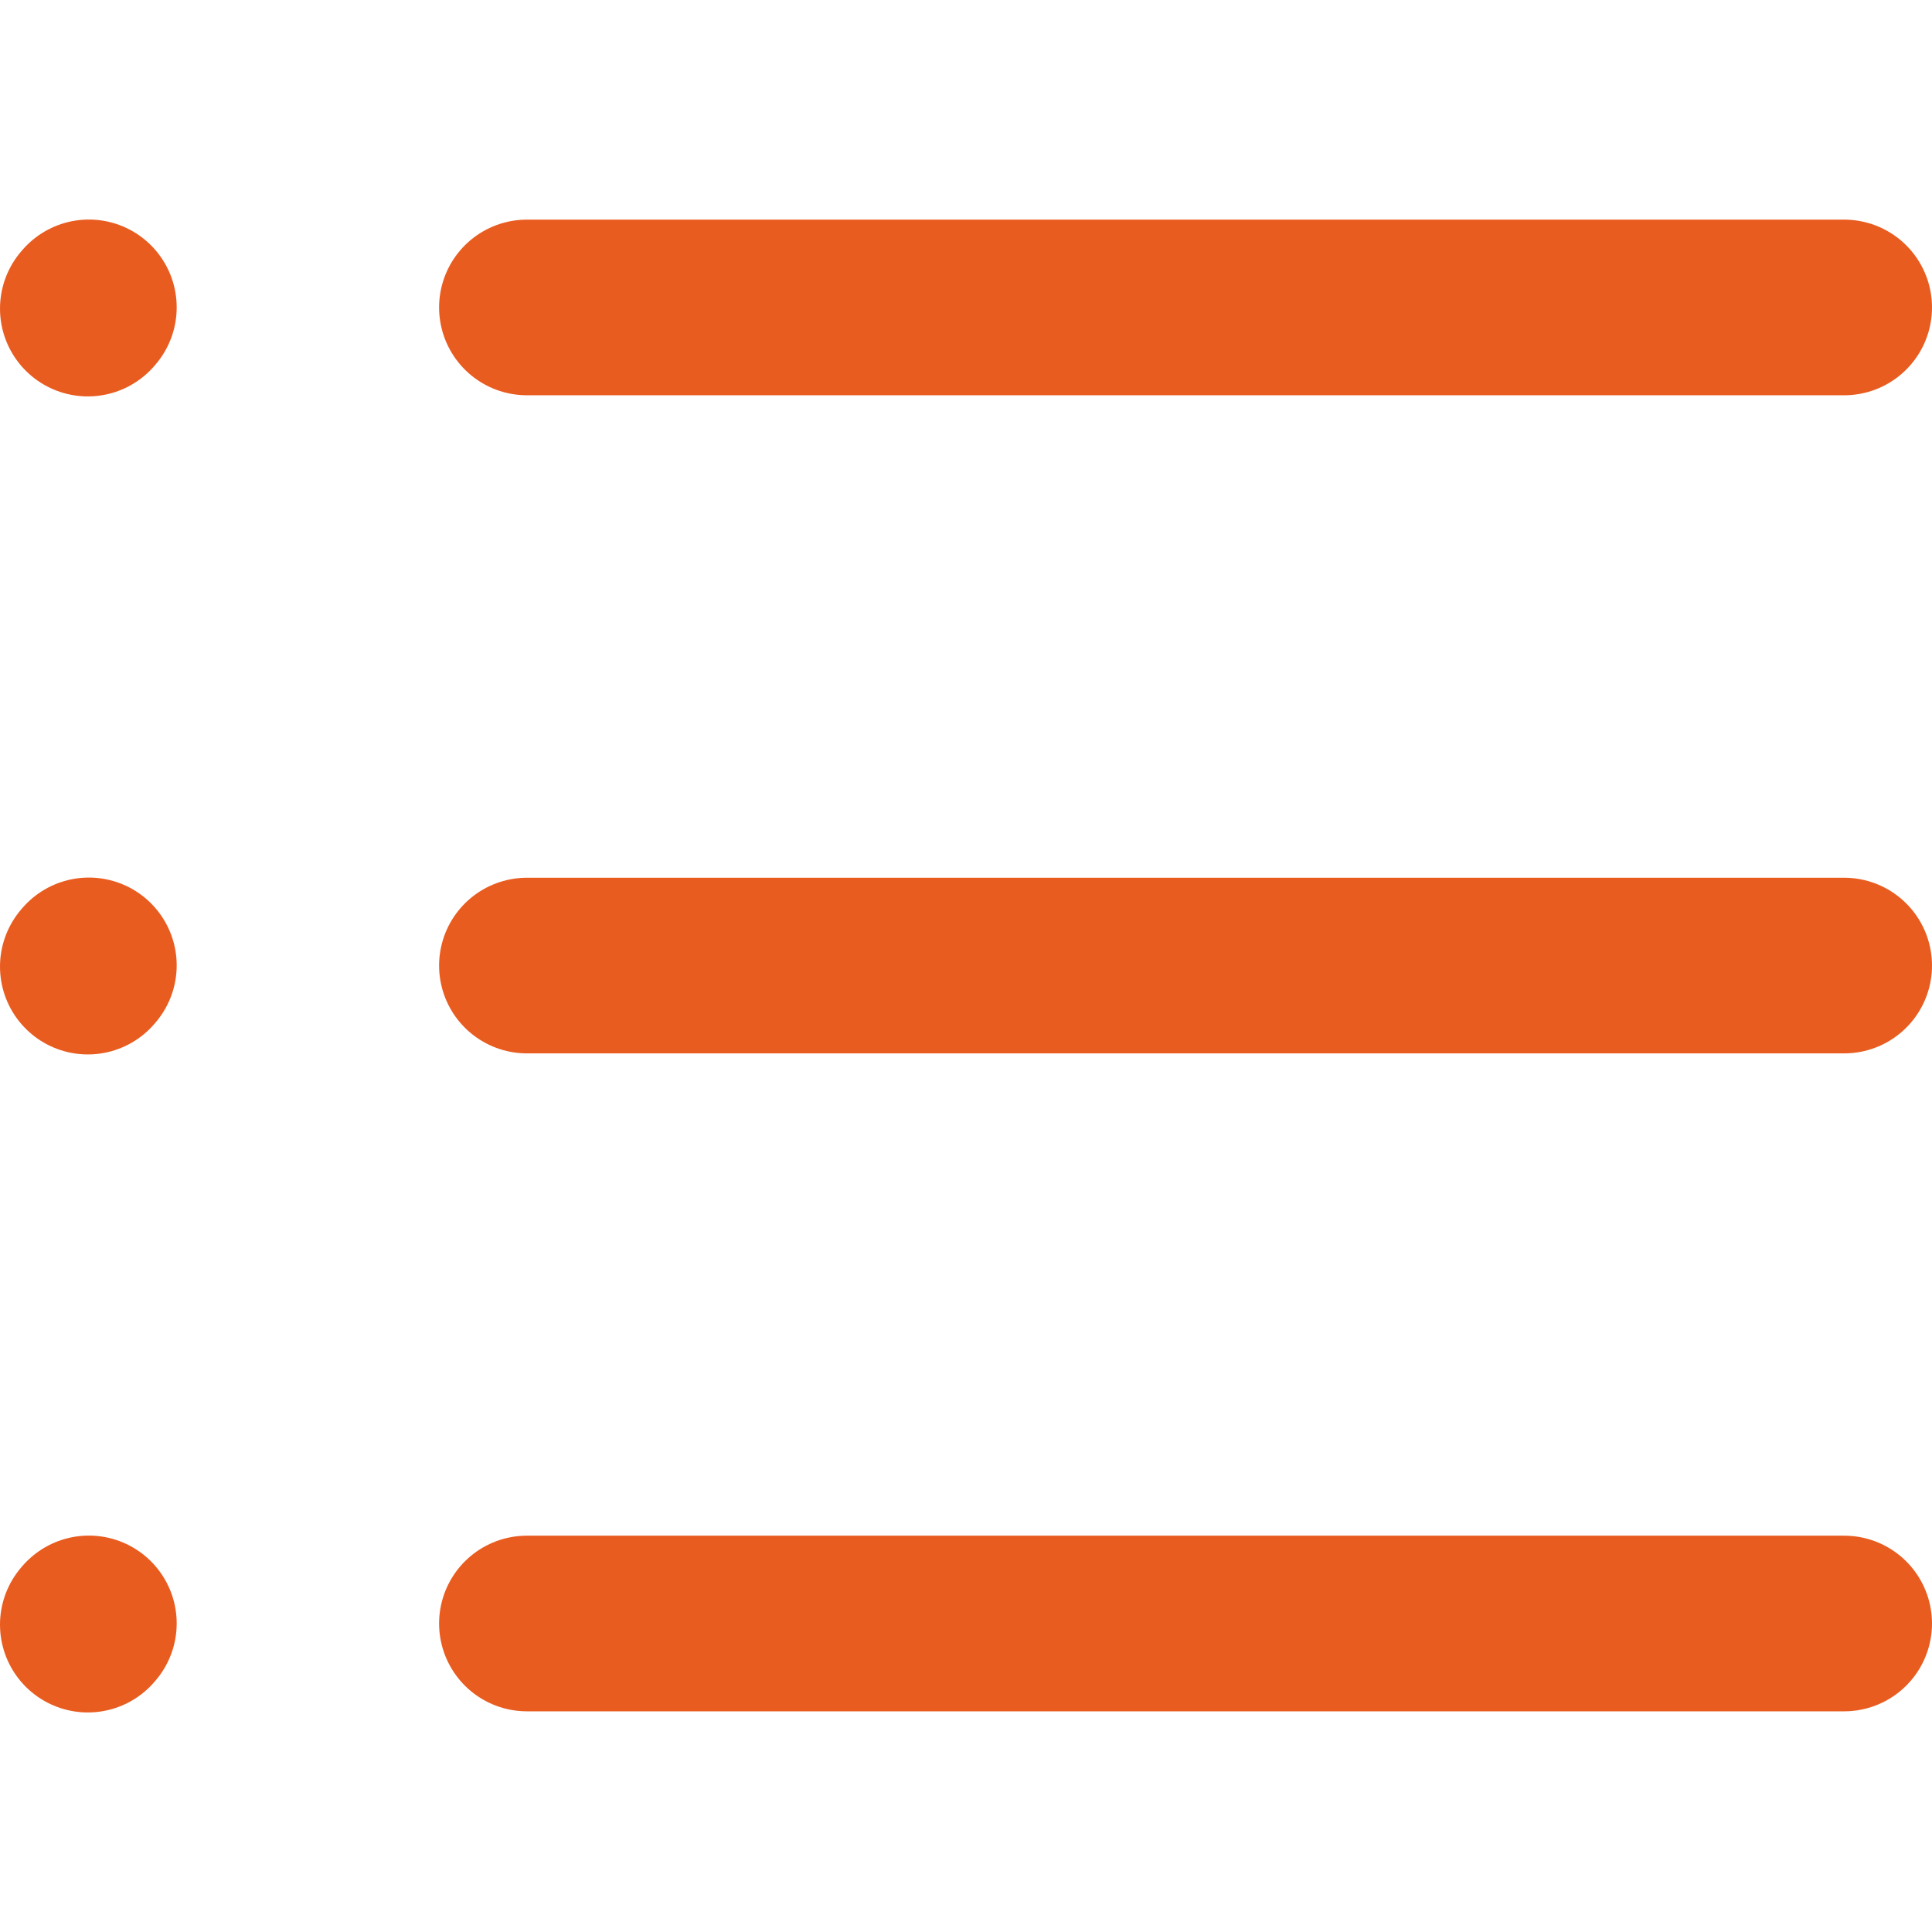 <svg width="22" height="22" viewBox="0 0 22 22" fill="none" xmlns="http://www.w3.org/2000/svg">
<path d="M6 3.501H21" stroke="#E95C20" stroke-width="2" stroke-linecap="round" stroke-linejoin="round"/>
<path d="M1 3.514L1.012 3.5" stroke="#E95C20" stroke-width="2" stroke-linecap="round" stroke-linejoin="round"/>
<path d="M1 11.007L1.012 10.993" stroke="#E95C20" stroke-width="2" stroke-linecap="round" stroke-linejoin="round"/>
<path d="M1 18.5L1.012 18.486" stroke="#E95C20" stroke-width="2" stroke-linecap="round" stroke-linejoin="round"/>
<path d="M6 10.995H21" stroke="#E95C20" stroke-width="2" stroke-linecap="round" stroke-linejoin="round"/>
<path d="M6 18.487H21" stroke="#E95C20" stroke-width="2" stroke-linecap="round" stroke-linejoin="round"/>
</svg>
